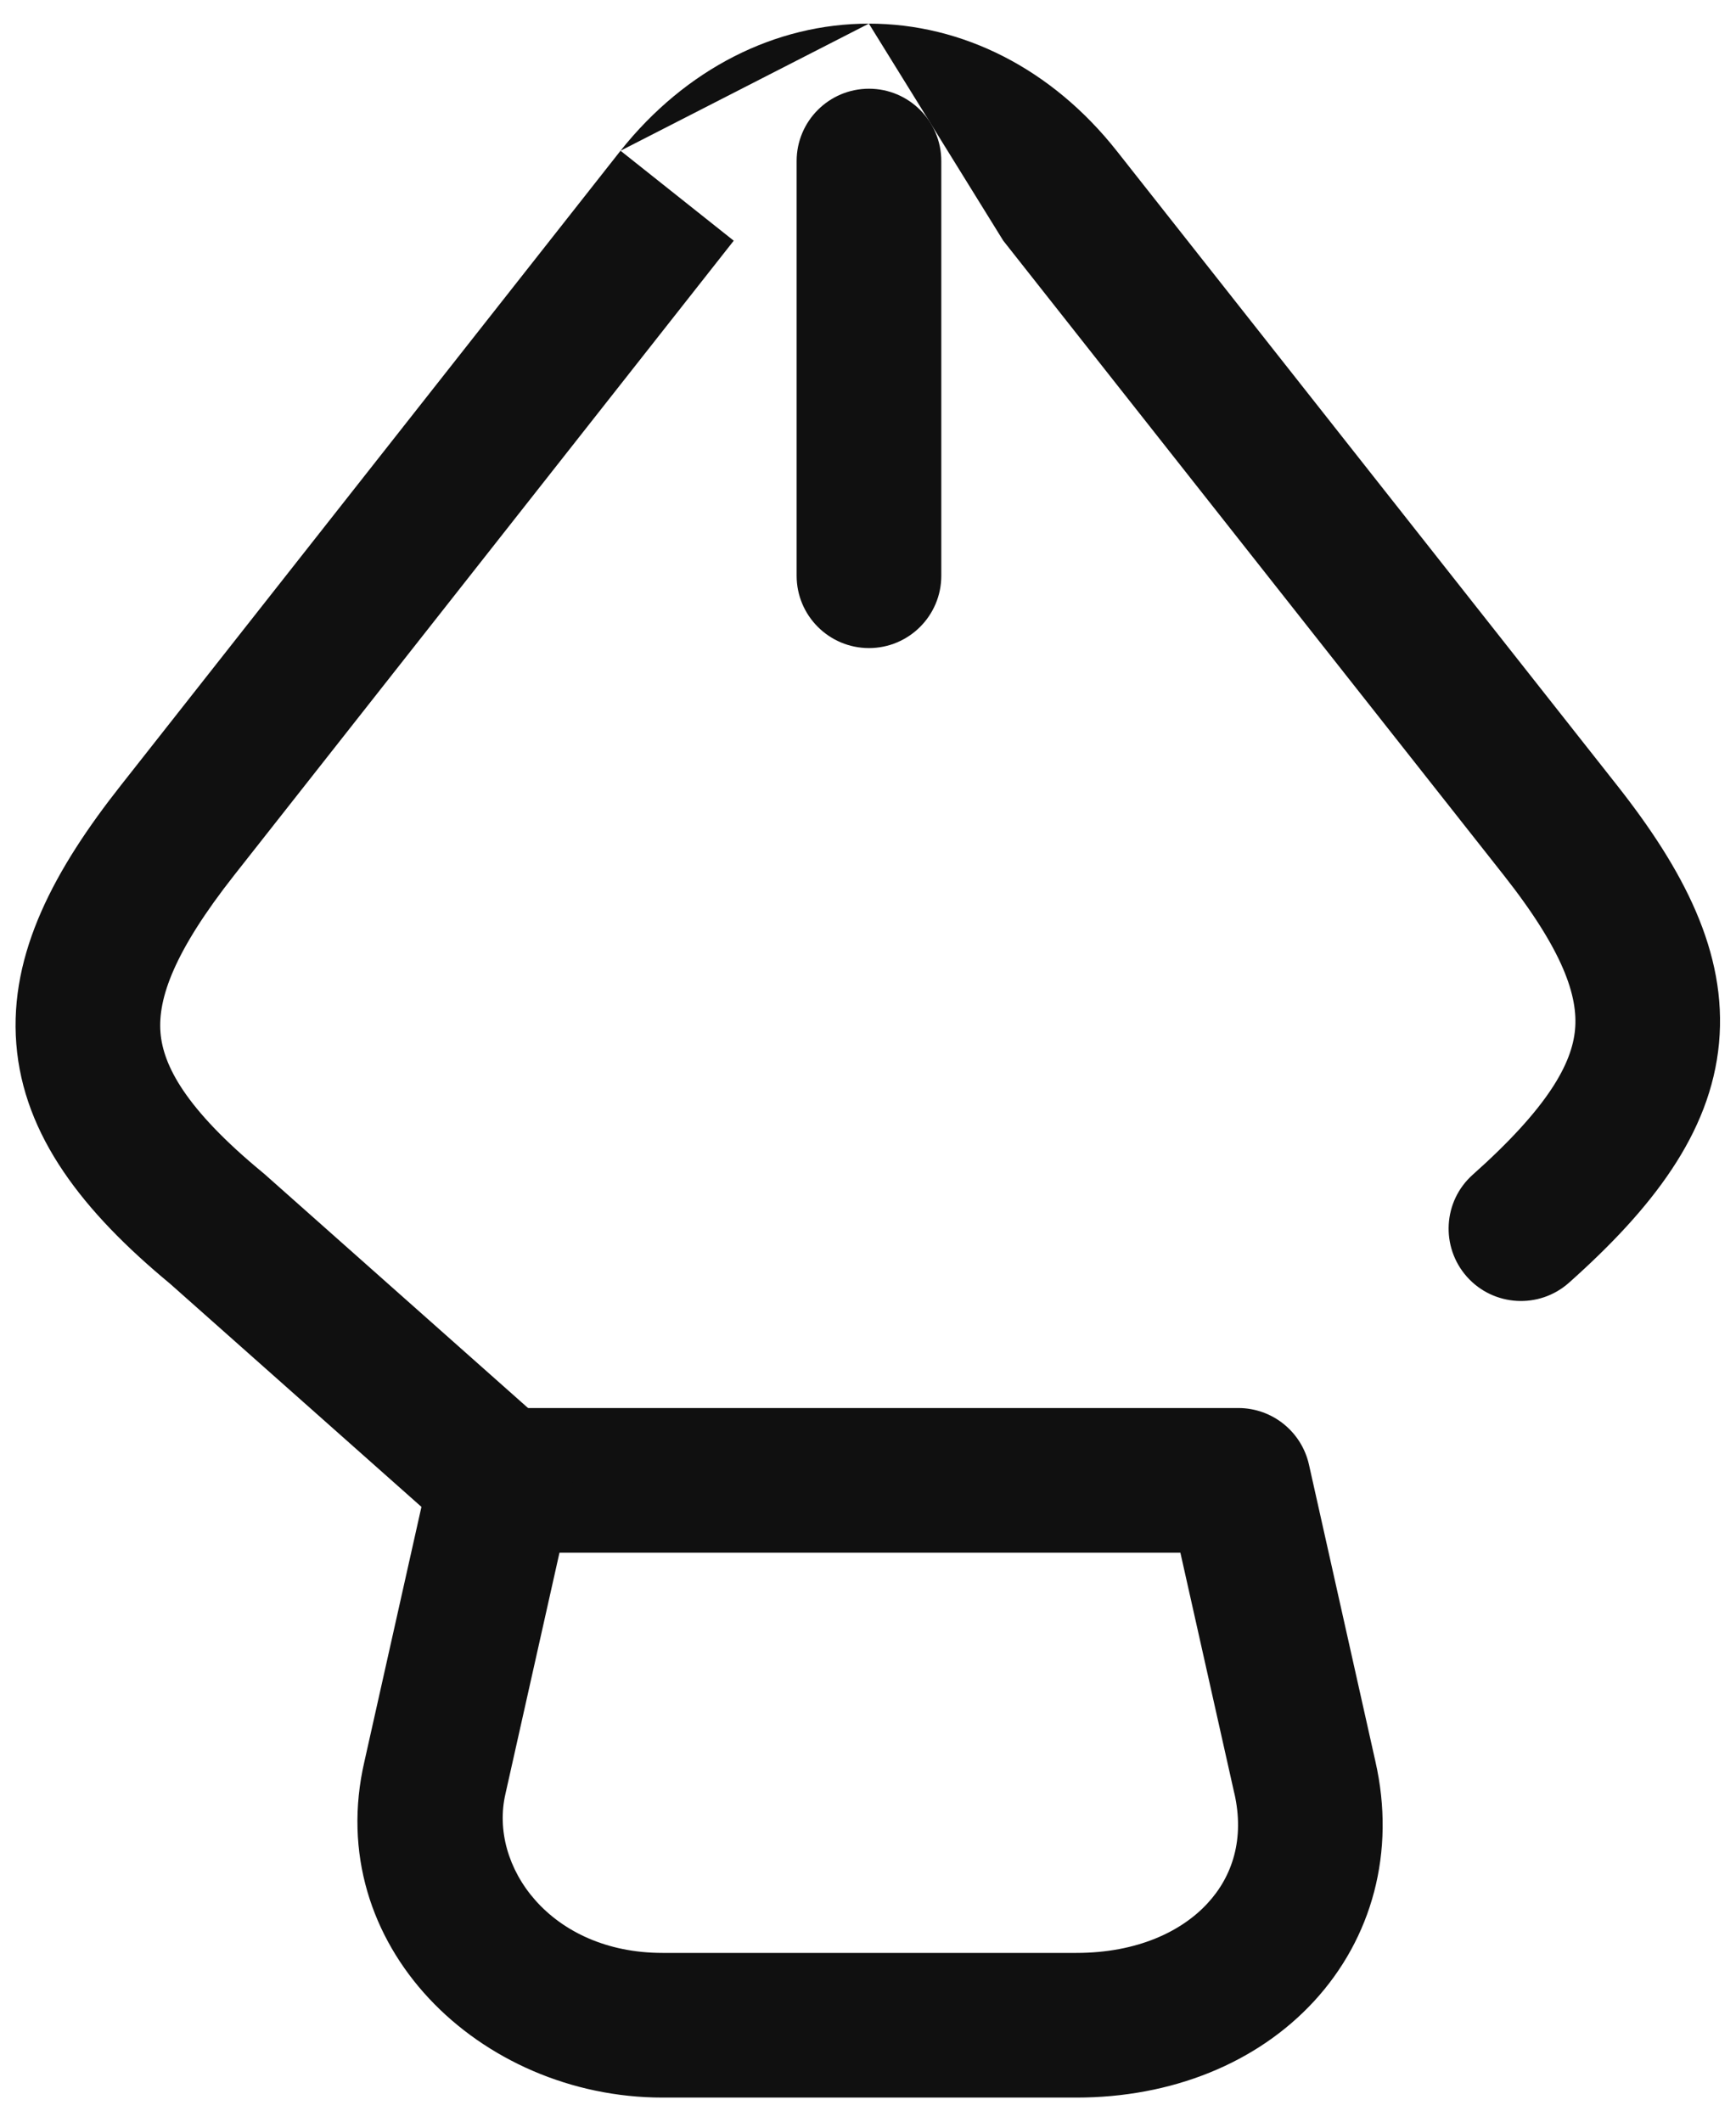 <svg width="18" height="22" viewBox="0 0 18 22" fill="none" xmlns="http://www.w3.org/2000/svg">
<path fill-rule="evenodd" clip-rule="evenodd" d="M4.468 15.186C4.545 14.844 4.849 14.6 5.2 14.6H12.84C13.191 14.6 13.495 14.844 13.572 15.186L14.261 18.264C14.262 18.264 14.261 18.264 14.261 18.264C14.475 19.205 14.224 20.101 13.624 20.752C13.032 21.394 12.148 21.75 11.16 21.75H6.87C4.977 21.75 3.336 20.172 3.779 18.263L4.468 15.186ZM5.801 16.1L5.241 18.6C5.066 19.35 5.704 20.25 6.87 20.25H11.16C11.793 20.25 12.254 20.026 12.521 19.735C12.781 19.454 12.905 19.065 12.799 18.596L12.798 18.594L12.239 16.1H5.801Z" fill="#101010"/>
<path fill-rule="evenodd" clip-rule="evenodd" d="M9.009 0.245C9.981 0.245 10.907 0.714 11.579 1.565L16.769 8.146C17.447 9.007 17.912 9.872 17.824 10.816C17.737 11.756 17.122 12.54 16.269 13.3C15.96 13.576 15.485 13.548 15.21 13.239C14.935 12.929 14.962 12.455 15.271 12.18C16.058 11.479 16.299 11.024 16.331 10.677C16.363 10.333 16.213 9.863 15.591 9.074L10.402 2.495M9.009 0.245C8.038 0.245 7.11 0.714 6.434 1.563L9.009 0.245ZM7.608 2.496C7.608 2.496 7.607 2.497 7.607 2.497L2.429 9.074C1.804 9.868 1.636 10.353 1.664 10.706C1.691 11.045 1.919 11.495 2.727 12.161C2.734 12.167 2.741 12.173 2.748 12.179L5.688 14.789C5.998 15.064 6.026 15.538 5.751 15.848C5.476 16.158 5.002 16.186 4.692 15.911L1.762 13.31C0.867 12.569 0.244 11.781 0.169 10.824C0.094 9.877 0.576 9.002 1.251 8.146C1.251 8.146 1.251 8.146 1.251 8.146L6.434 1.563" fill="#101010"/>
<path fill-rule="evenodd" clip-rule="evenodd" d="M9.01 0.92C9.424 0.92 9.76 1.256 9.76 1.67V5.97C9.76 6.384 9.424 6.72 9.01 6.72C8.596 6.72 8.26 6.384 8.26 5.97V1.67C8.26 1.256 8.596 0.92 9.01 0.92Z" fill="#101010"/>
</svg>
